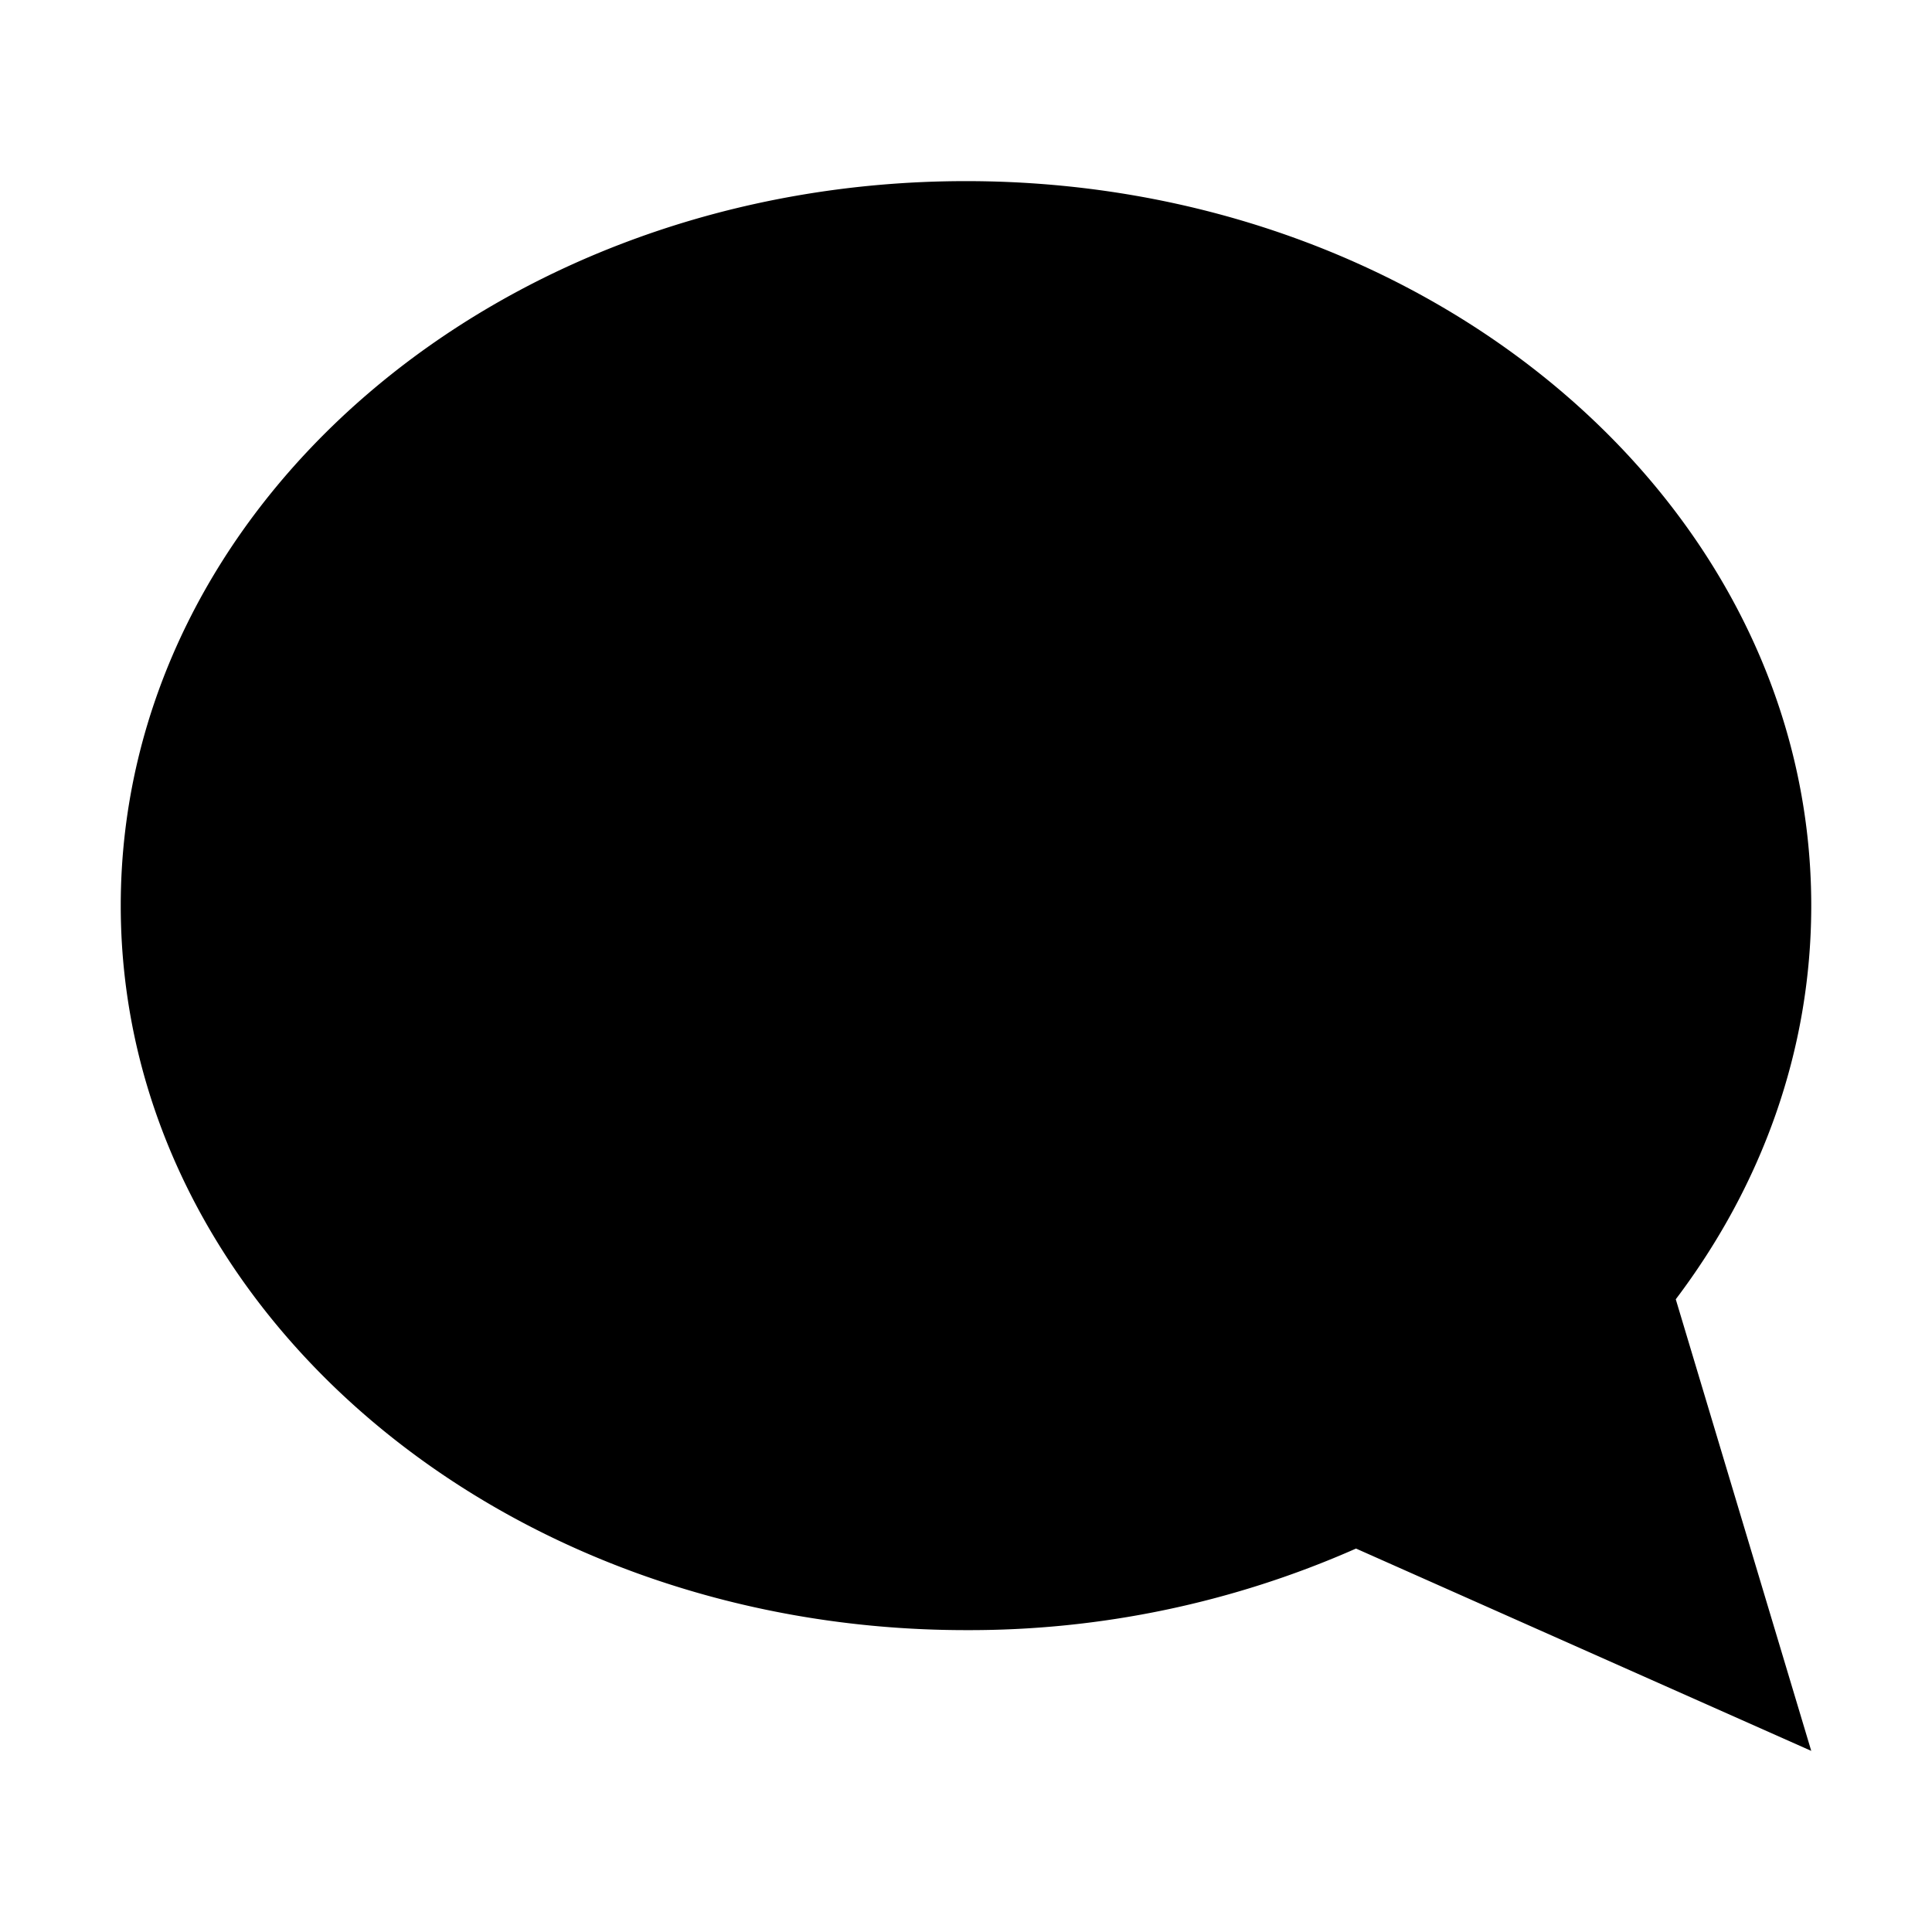 <svg aria-hidden="true" role="img" class="icon" width="32" height="32" viewBox="0 0 32 32" xmlns="http://www.w3.org/2000/svg"><path d="M22.46 25.649A15.84 15.84 0 0 1 16 27C8.268 27 2 21.627 2 15S8.268 3 16 3s14 5.373 14 12c0 2.404-.824 4.642-2.244 6.52L30 29l-7.54-3.351z"  fill-rule="evenodd"/></svg>